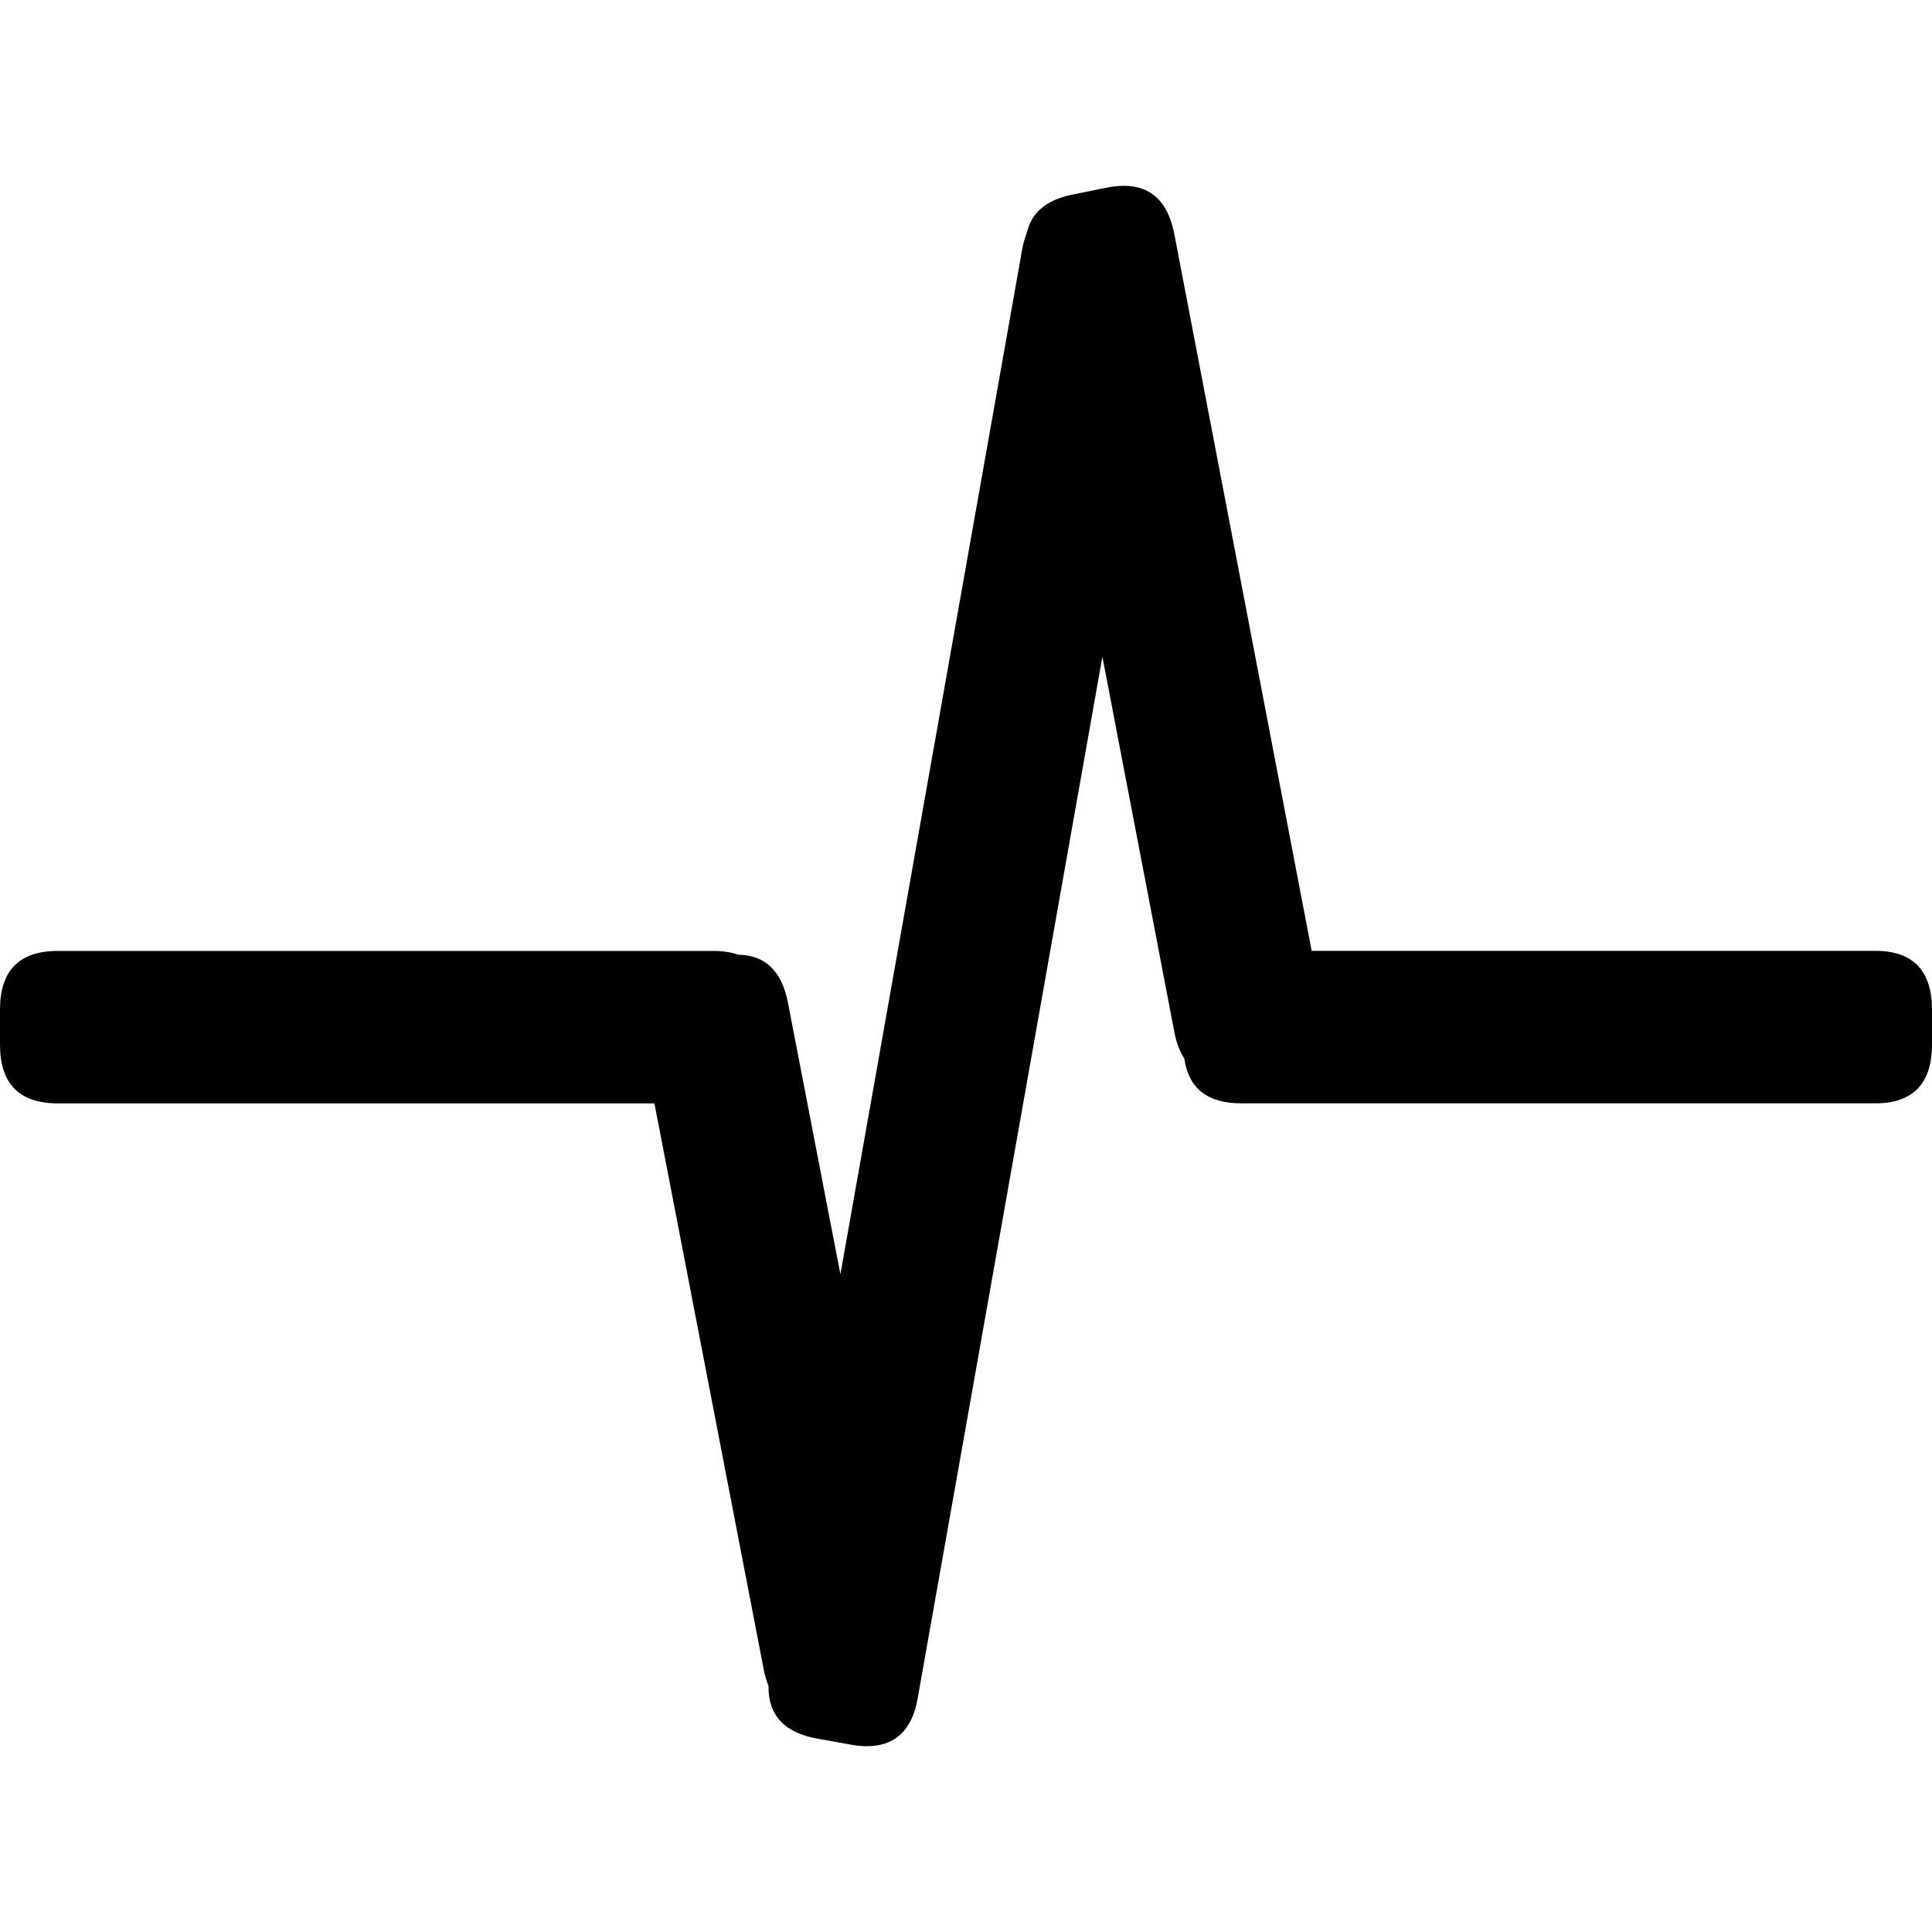 <svg xmlns="http://www.w3.org/2000/svg" xmlns:xlink="http://www.w3.org/1999/xlink" version="1.0" x="0px" y="0px" viewBox="0 0 100 100" enable-background="new 0 0 100 100" xml:space="preserve"><path fill="#000000" d="M60.791,53.452c0.104,0.535,0.277,0.972,0.507,1.33c0.218,1.55,1.2,2.326,2.944,2.326h32.836  c1.925,0,2.922-1.015,2.922-3.041v-1.809c0-2.027-0.997-3.042-2.922-3.042H67.892L60.78,12.102  c-0.325-1.656-1.196-2.484-2.609-2.484c-0.282,0-0.587,0.033-0.911,0.099l-1.746,0.354c-1.35,0.273-2.129,0.934-2.361,1.964  c-0.102,0.266-0.188,0.552-0.247,0.882l-9.407,53.04l-2.717-14.07c-0.322-1.638-1.186-2.453-2.57-2.471  c-0.367-0.131-0.793-0.196-1.28-0.196H2.993C0.997,49.219,0,50.233,0,52.261v1.809c0,2.026,0.997,3.041,2.993,3.041h30.88  l5.668,29.354c0.059,0.295,0.143,0.556,0.236,0.795c-0.025,1.496,0.805,2.422,2.51,2.728l1.754,0.315  c0.297,0.054,0.575,0.08,0.834,0.08c1.461,0,2.339-0.839,2.623-2.474l9.562-53.919L60.791,53.452z"></path></svg>